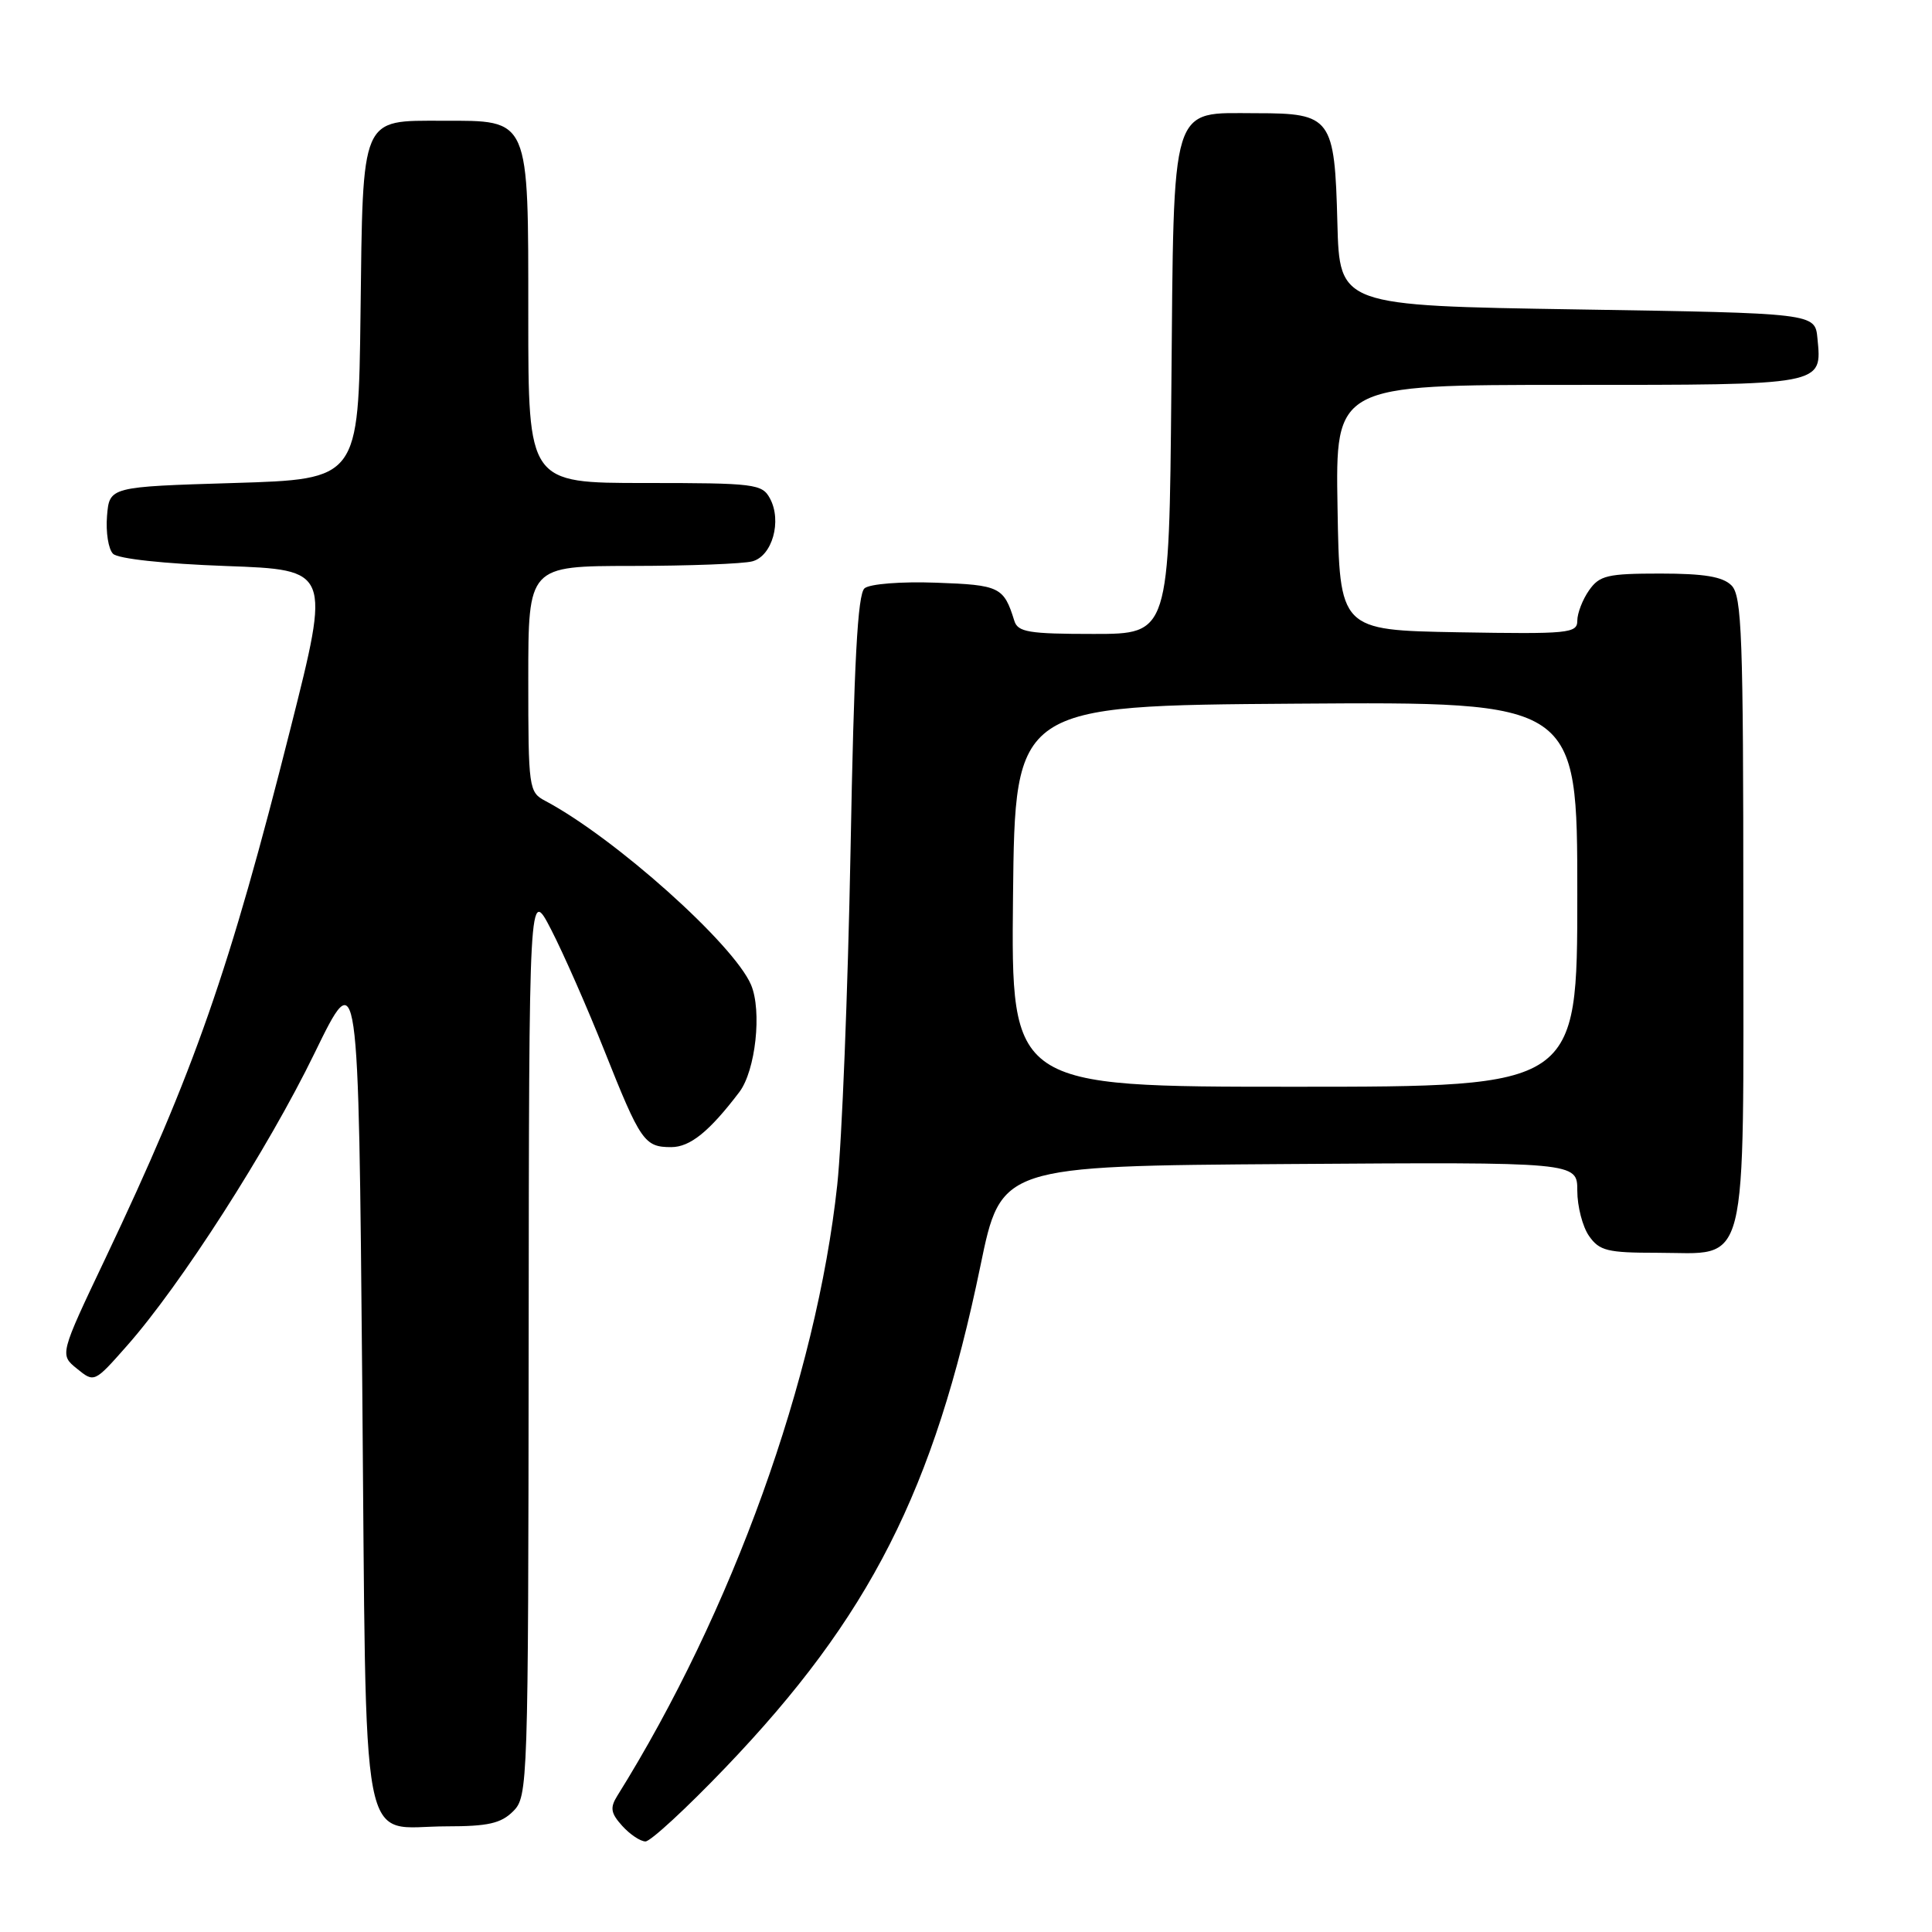 <?xml version="1.0" encoding="UTF-8" standalone="no"?>
<!DOCTYPE svg PUBLIC "-//W3C//DTD SVG 1.1//EN" "http://www.w3.org/Graphics/SVG/1.1/DTD/svg11.dtd" >
<svg xmlns="http://www.w3.org/2000/svg" xmlns:xlink="http://www.w3.org/1999/xlink" version="1.1" viewBox="0 0 256 256">
 <g >
 <path fill="currentColor"
d=" M 96.13 234.21 C 115.25 214.24 123.76 197.49 129.91 167.74 C 132.64 154.50 132.64 154.50 170.82 154.24 C 209.00 153.98 209.00 153.98 209.00 157.77 C 209.00 159.85 209.70 162.56 210.56 163.78 C 211.93 165.74 213.00 166.00 219.56 166.00 C 231.87 166.00 231.00 169.46 231.00 120.57 C 231.00 84.24 230.81 78.95 229.43 77.57 C 228.27 76.41 225.81 76.00 219.99 76.00 C 212.98 76.00 211.94 76.25 210.56 78.22 C 209.70 79.44 209.00 81.26 209.00 82.25 C 209.00 83.92 207.86 84.03 193.25 83.78 C 177.50 83.50 177.50 83.50 177.23 67.25 C 176.95 51.00 176.95 51.00 207.85 51.00 C 241.92 51.00 241.42 51.09 240.82 44.82 C 240.50 41.50 240.50 41.50 209.00 41.00 C 177.50 40.50 177.50 40.50 177.21 29.54 C 176.85 15.60 176.41 15.00 166.50 15.00 C 154.95 15.00 155.56 13.04 155.21 51.60 C 154.92 84.00 154.92 84.00 144.93 84.00 C 136.29 84.00 134.86 83.76 134.40 82.25 C 133.01 77.77 132.47 77.51 124.05 77.21 C 119.40 77.04 115.26 77.37 114.56 77.95 C 113.64 78.71 113.16 87.70 112.70 112.74 C 112.35 131.31 111.56 151.22 110.94 157.00 C 108.18 182.59 97.01 213.59 81.78 237.98 C 80.81 239.54 80.93 240.26 82.45 241.94 C 83.47 243.07 84.86 244.00 85.53 244.00 C 86.20 244.00 90.97 239.60 96.13 234.21 Z  M 68.00 240.00 C 69.95 238.05 70.00 236.63 70.05 177.75 C 70.10 117.50 70.10 117.50 73.03 123.18 C 74.64 126.30 77.81 133.50 80.07 139.18 C 84.88 151.27 85.39 152.00 88.94 152.00 C 91.44 152.00 94.00 149.93 97.97 144.70 C 100.12 141.85 100.98 133.96 99.52 130.50 C 97.23 125.11 81.46 111.01 72.25 106.12 C 70.07 104.97 70.00 104.46 70.00 89.96 C 70.00 75.00 70.00 75.00 83.75 74.99 C 91.31 74.98 98.49 74.71 99.69 74.38 C 102.33 73.68 103.63 69.04 102.03 66.06 C 100.99 64.12 100.05 64.00 85.46 64.00 C 70.00 64.00 70.00 64.00 70.00 42.00 C 70.00 15.37 70.27 16.00 58.65 16.00 C 47.74 16.00 48.09 15.16 47.77 41.56 C 47.50 63.50 47.50 63.50 31.00 64.00 C 14.50 64.50 14.50 64.50 14.18 68.38 C 14.01 70.52 14.36 72.77 14.98 73.38 C 15.64 74.04 21.73 74.70 29.95 75.00 C 43.80 75.50 43.80 75.50 38.50 96.50 C 30.37 128.72 25.78 141.85 13.97 166.73 C 7.90 179.50 7.90 179.50 10.20 181.36 C 12.49 183.22 12.50 183.22 16.79 178.36 C 23.92 170.31 35.51 152.24 41.68 139.55 C 47.50 127.60 47.50 127.60 48.00 183.38 C 48.58 247.74 47.48 242.00 59.19 242.00 C 64.67 242.00 66.39 241.61 68.00 240.00 Z  M 134.23 118.75 C 134.50 93.50 134.50 93.50 171.75 93.24 C 209.00 92.98 209.00 92.98 209.00 118.49 C 209.00 144.00 209.00 144.00 171.48 144.00 C 133.97 144.00 133.97 144.00 134.23 118.75 Z "/>
</g>
</svg>